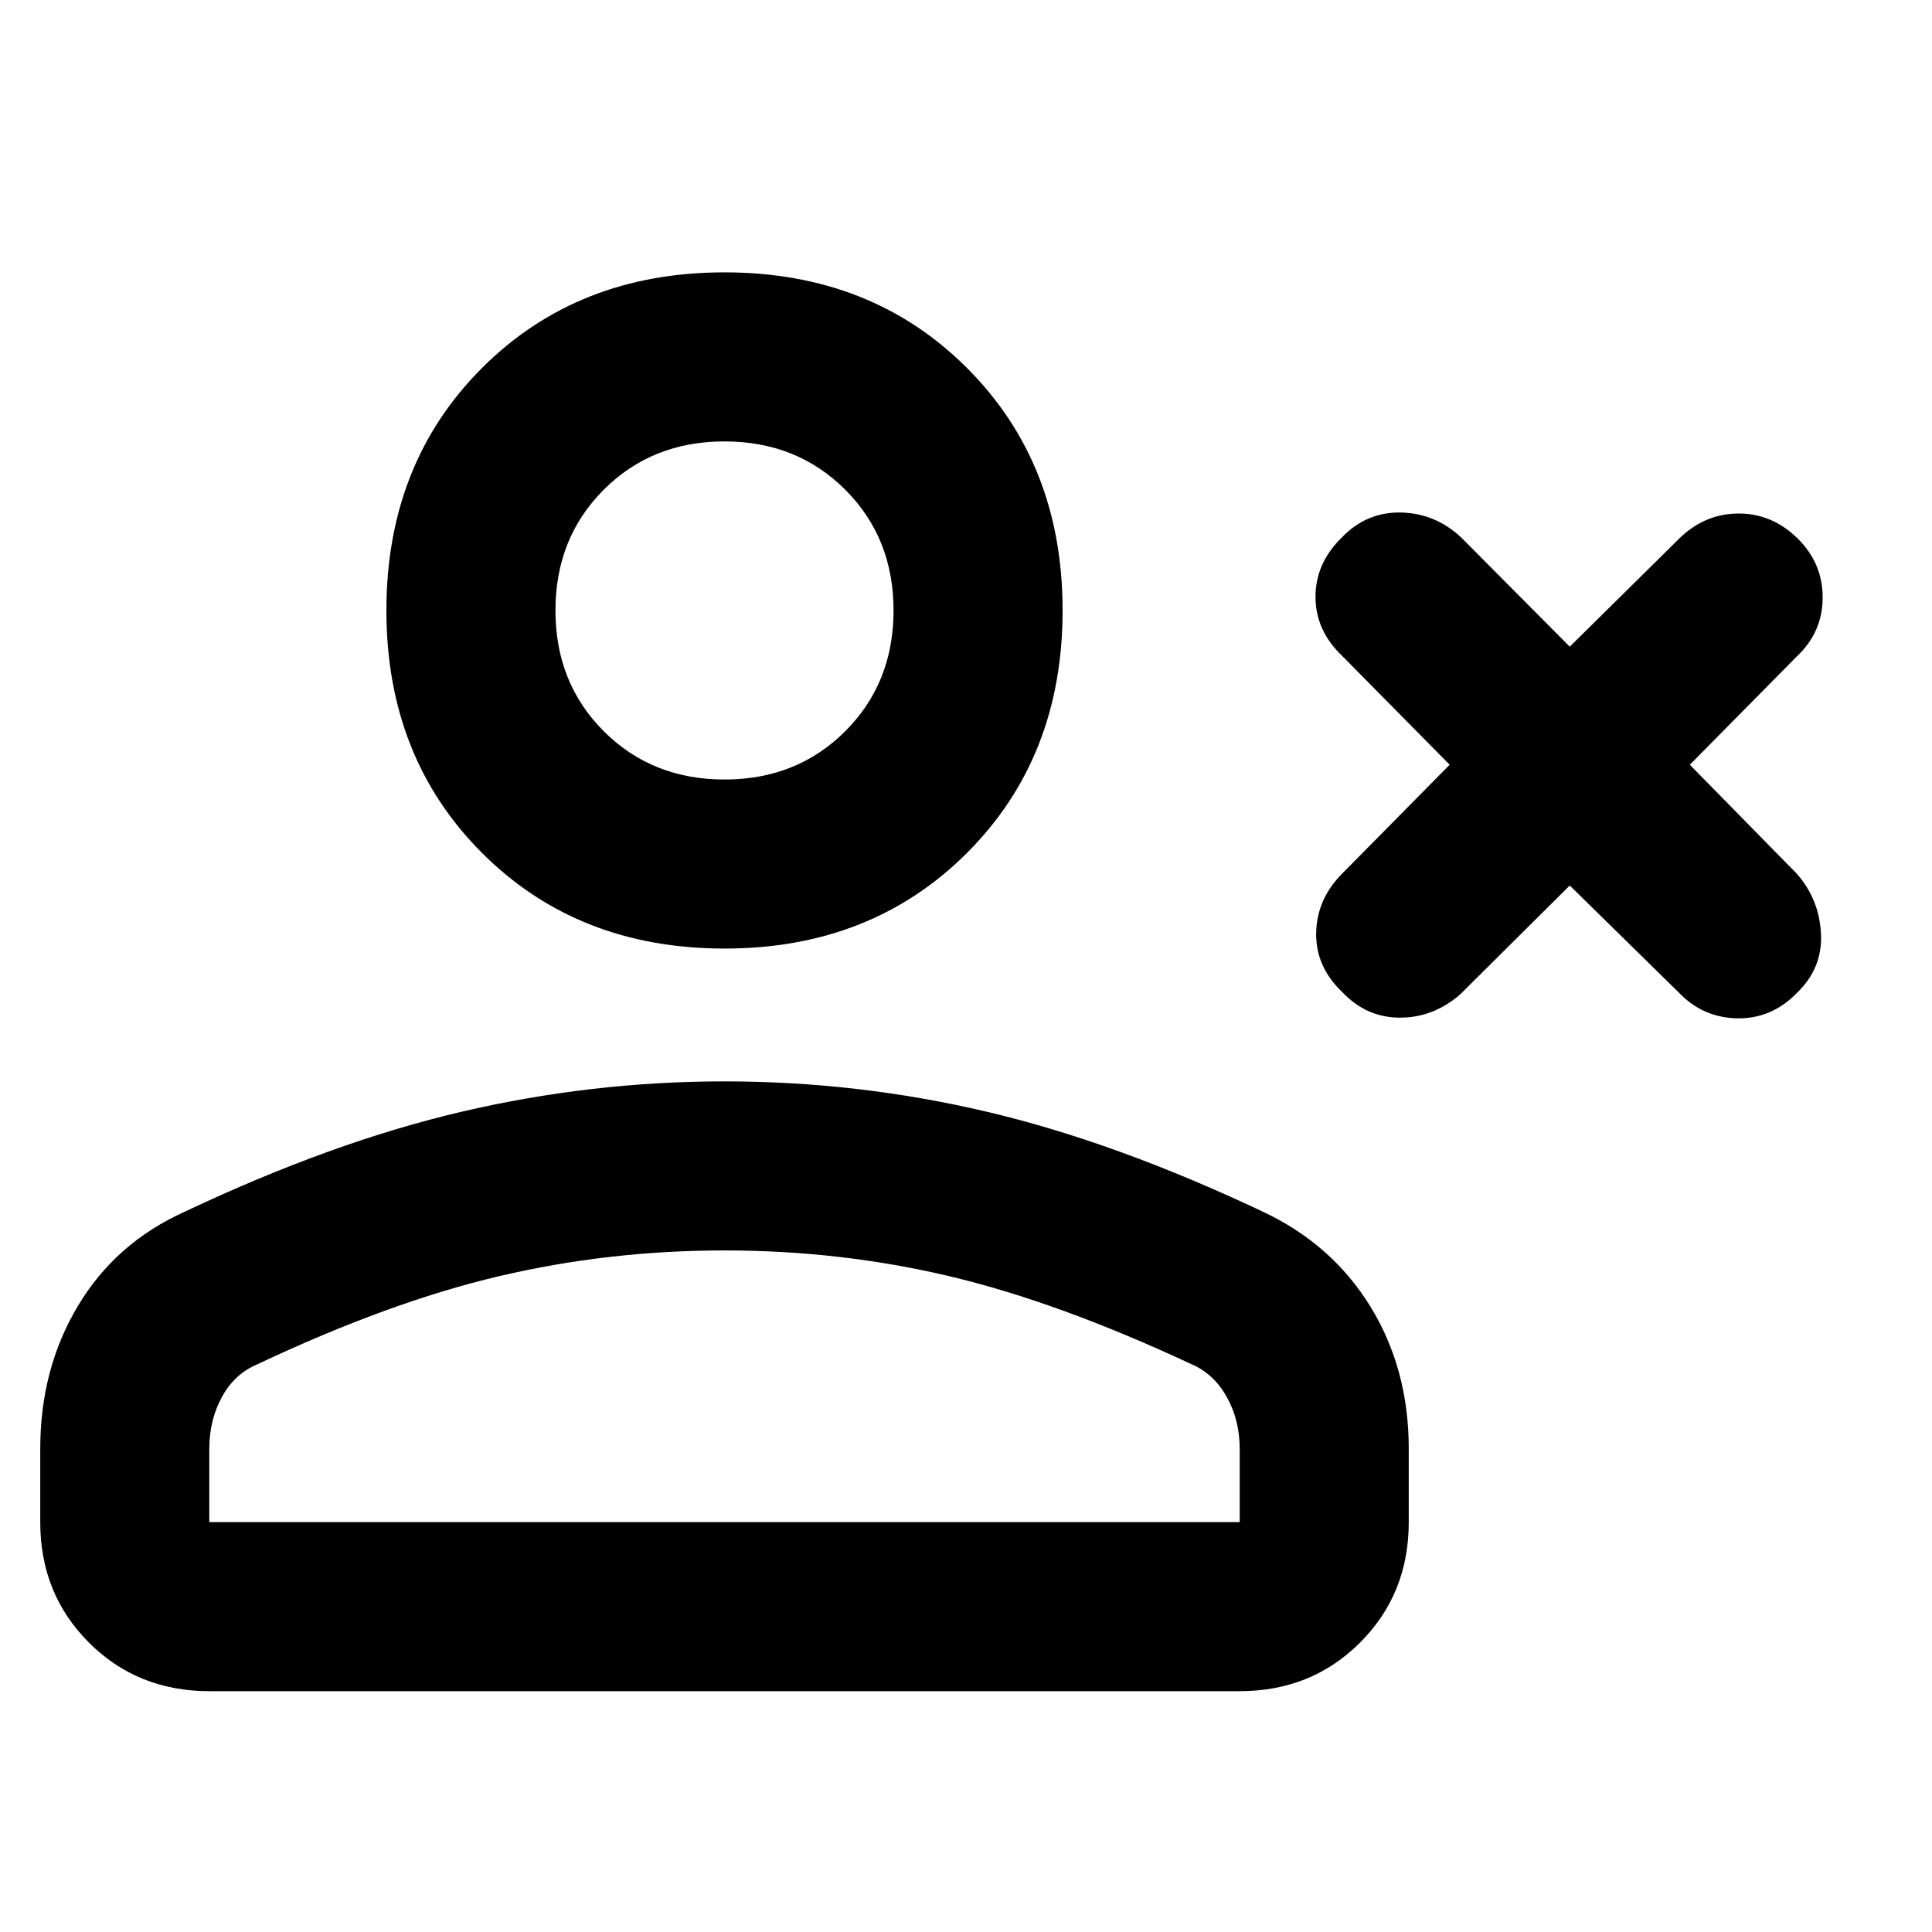 <svg xmlns="http://www.w3.org/2000/svg" height="40" viewBox="0 -960 960 960" width="40"><path d="m780-520-54.334 54q-13.333 11.666-29.999 11.666Q679-454.334 667-467q-13.333-12.667-13-29.5.334-16.833 13-29.5l53.334-54L667-634q-13.333-12.667-13.333-29.43 0-16.763 13.072-29.5 12.261-12.736 29.294-12.403Q713.067-705 726-693l54 54.334L834-692q12.667-12.666 29.5-12.833 16.833-.167 29.5 12.167 12.666 12.333 12.666 29.499Q905.666-646 893-634l-53.334 54L893-525.666Q904-513 904.833-496q.833 17-11.833 29.261-12.667 13.072-29.833 12.739Q846-454.334 834-467l-54-53Zm-420 31.333q-72.975 0-120.487-47.512Q192-583.691 192-656.666t47.513-120.487Q287.025-824.666 360-824.666t120.487 47.513Q528-729.641 528-656.666t-47.513 120.487Q432.975-488.667 360-488.667Zm-340 285v-36.478q0-39.695 18.771-71.043 18.77-31.348 53.23-46.812 73.333-34.666 137.697-49.666t130.333-15q65.969 0 129.969 15 63.999 15 137.333 49.666 34.458 16.131 53.563 47.145Q700-279.84 700-240.145v36.478q0 35.667-24.167 59.833-24.166 24.167-59.833 24.167H104q-35.667 0-59.833-24.167Q20-168 20-203.667Zm84 0h512V-240q0-14.333-6.383-25.783-6.383-11.449-17.284-16.217-66.333-31-120.5-43.834Q417.667-338.667 360-338.667t-112.167 12.833Q193.334-313 127.667-282q-11.201 4.768-17.434 16.217Q104-254.333 104-240v36.333Zm256-368.999q36 0 60-24t24-60q0-36-24-60t-60-24q-36 0-60 24t-24 60q0 36 24 60t60 24Zm0-84Zm0 452.999Z"/></svg>